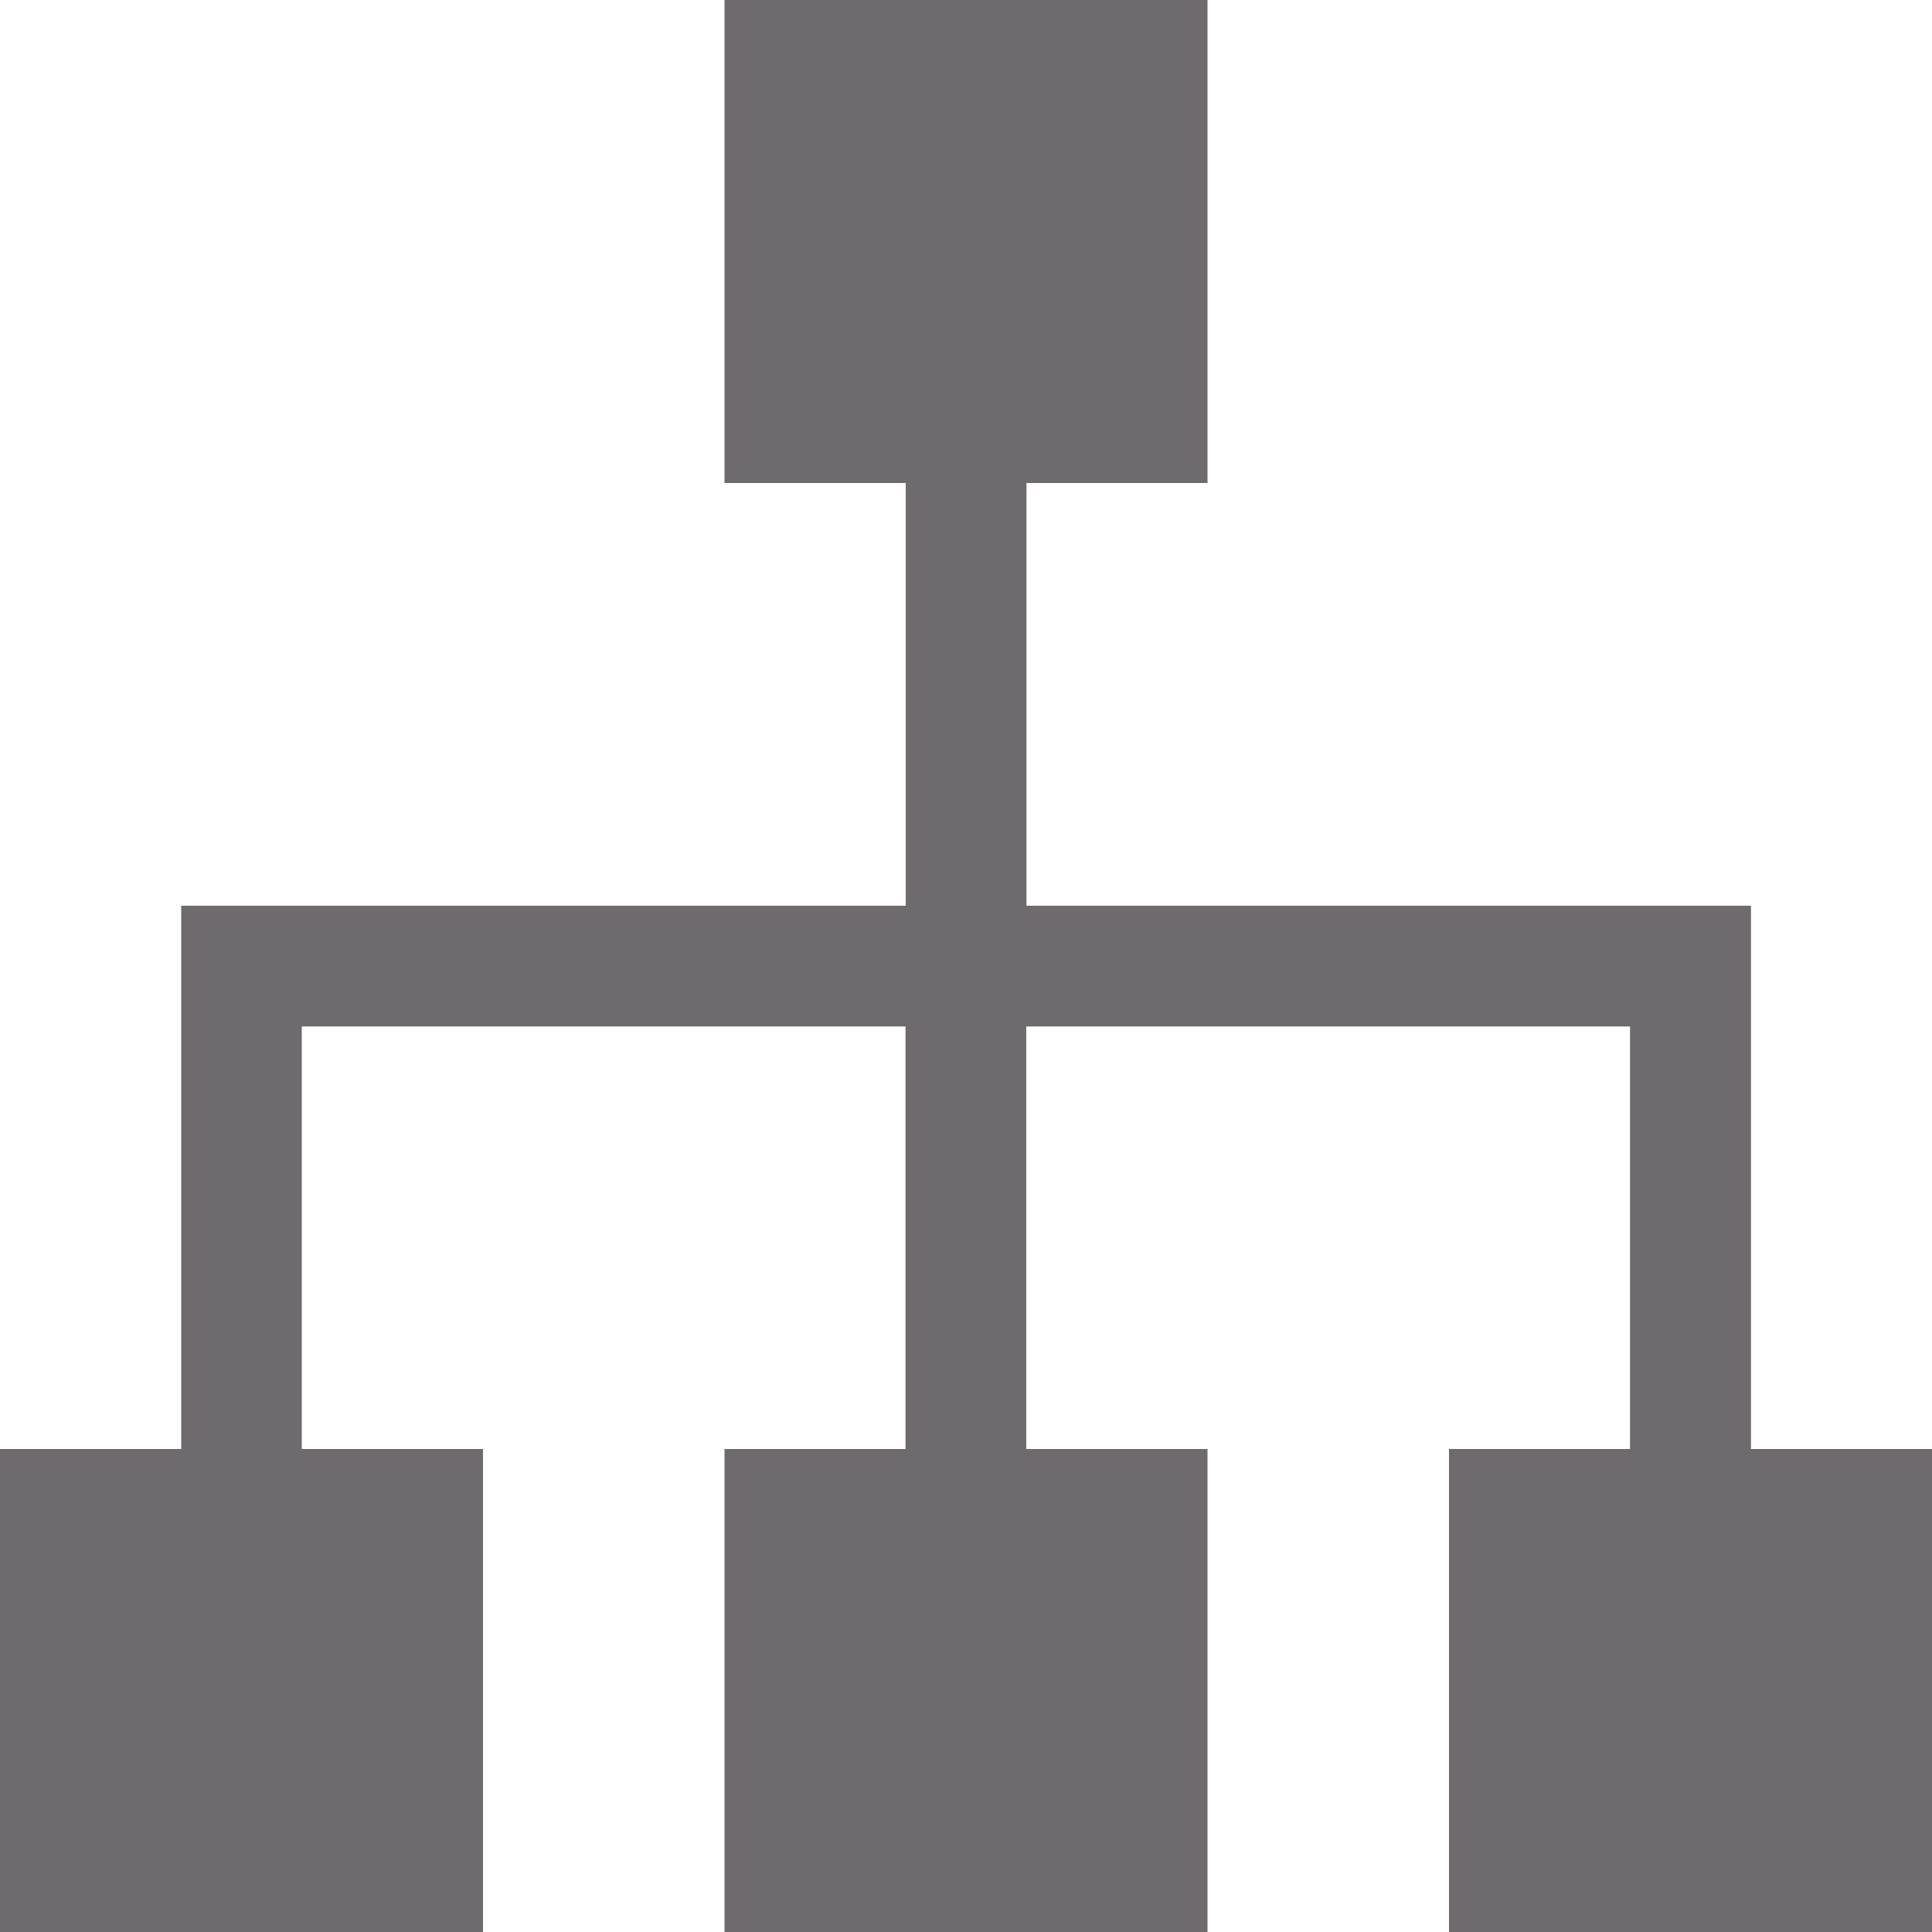 <svg xmlns="http://www.w3.org/2000/svg" viewBox="0 0 1000 1000" enable-background="new 0 0 1000 1000"><style type="text/css">.st0{fill:#6E6A6D;}</style><path class="st0" d="M906.3 750v-281.2h-375v-218.8h93.7v-250h-250v250h93.8v218.8h-375v281.2h-93.8v250h250v-250h-93.8v-218.7h312.5v218.7h-93.7v250h250v-250h-93.8v-218.7h312.5v218.7h-93.7v250h250v-250h-93.7z"/></svg>